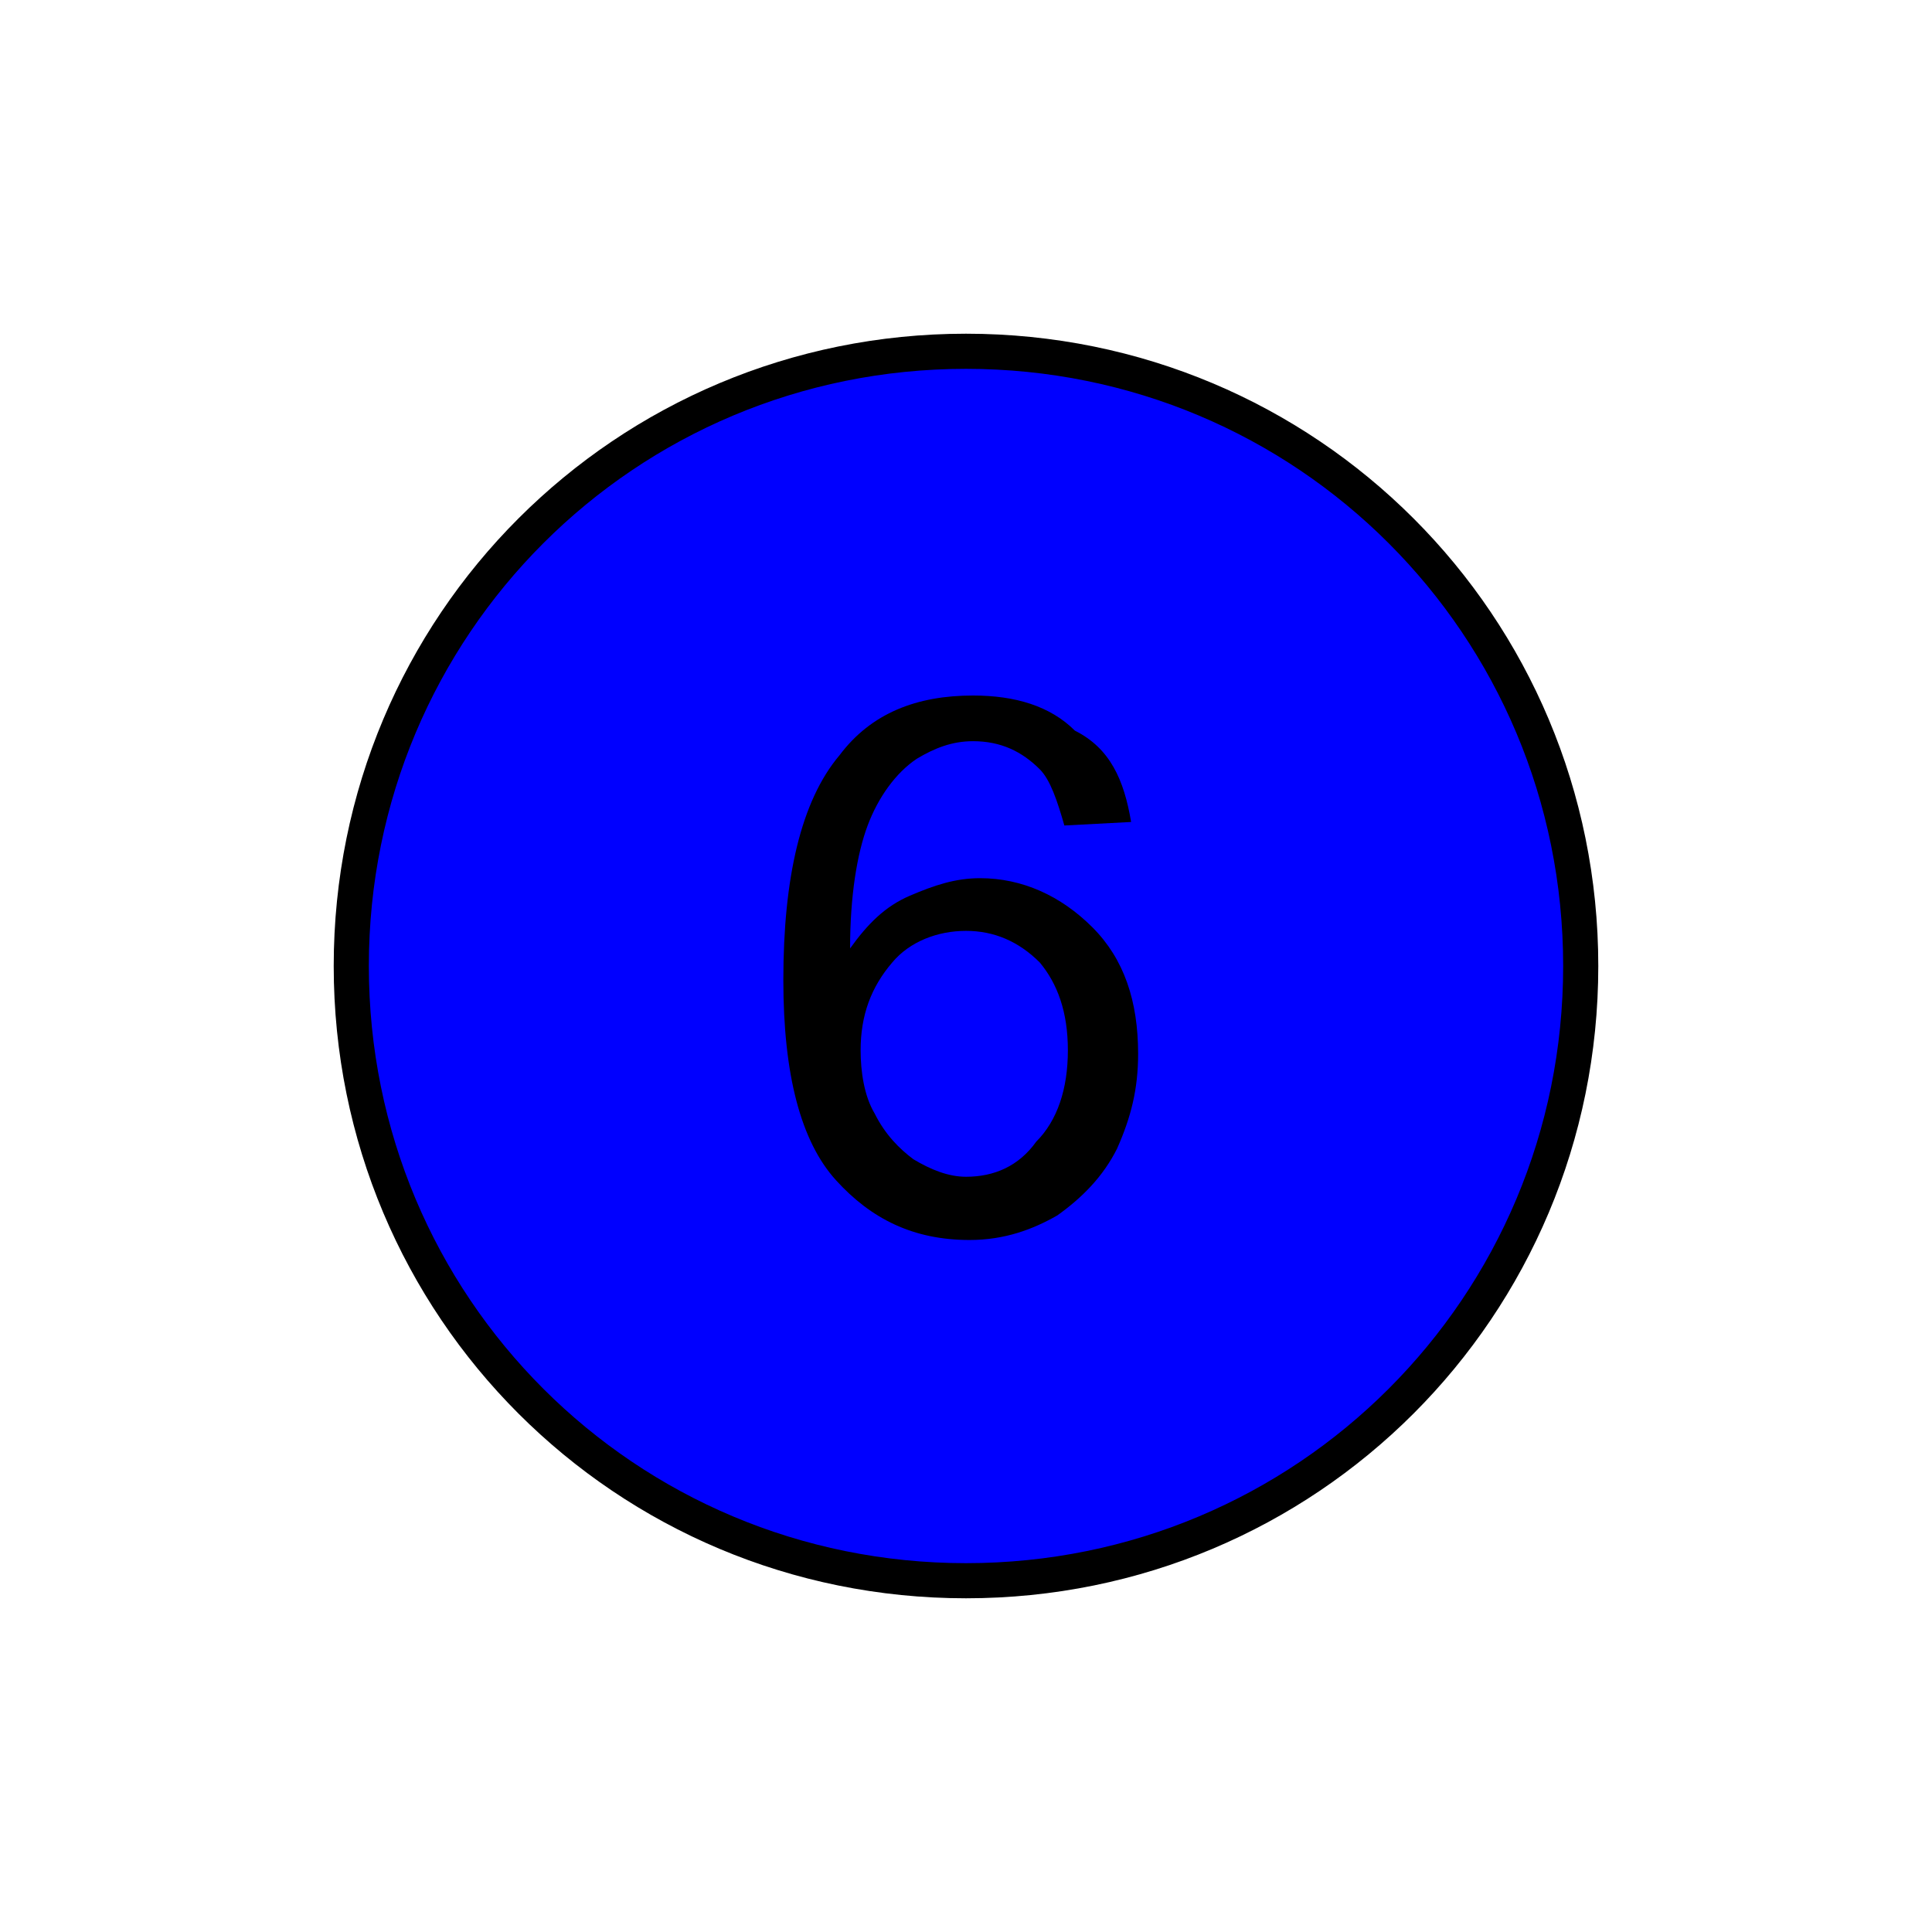 <?xml version="1.0" encoding="utf-8"?>
<!-- Generator: Adobe Illustrator 21.0.2, SVG Export Plug-In . SVG Version: 6.00 Build 0)  -->
<svg version="1.1" id="Layer_1" xmlns="http://www.w3.org/2000/svg" xmlns:xlink="http://www.w3.org/1999/xlink" x="0px" y="0px"
	 viewBox="0 0 55 55" style="enable-background:new 0 0 55 55;" xml:space="preserve">
<style type="text/css">
	.st0{fill:#0000FF;stroke:#000000;stroke-miterlimit:10;}
	.st1{enable-background:new    ;}
</style>
<title>maplabel6</title>
<path class="st0" d="M27.5,45C17.8,45,10,37.2,10,27.5S17.8,10,27.5,10S45,17.8,45,27.5S37.2,45,27.5,45z"/>
<g class="st1">
	<path d="M32.2,23.4l-1.9,0.1c-0.2-0.7-0.4-1.3-0.7-1.6c-0.5-0.5-1.1-0.8-1.9-0.8c-0.6,0-1.1,0.2-1.6,0.5c-0.6,0.4-1.1,1.1-1.4,1.9
		c-0.3,0.8-0.5,2-0.5,3.5c0.5-0.7,1-1.2,1.7-1.5c0.7-0.3,1.3-0.5,2-0.5c1.2,0,2.3,0.5,3.2,1.4c0.9,0.9,1.3,2.1,1.3,3.6
		c0,1-0.2,1.8-0.6,2.7c-0.4,0.8-1,1.4-1.7,1.9c-0.7,0.4-1.5,0.7-2.5,0.7c-1.6,0-2.8-0.6-3.8-1.7c-1-1.1-1.5-3-1.5-5.7
		c0-2.9,0.5-5.1,1.6-6.4c0.9-1.2,2.2-1.7,3.8-1.7c1.2,0,2.2,0.3,2.9,1C31.6,21.3,32,22.2,32.2,23.4z M24.5,29.9
		c0,0.6,0.1,1.3,0.4,1.8c0.3,0.6,0.7,1,1.1,1.3c0.5,0.3,1,0.5,1.5,0.5c0.8,0,1.5-0.3,2-1c0.6-0.6,0.9-1.5,0.9-2.6
		c0-1.1-0.3-1.9-0.8-2.5c-0.6-0.6-1.3-0.9-2.1-0.9c-0.8,0-1.6,0.3-2.1,0.9C24.8,28.1,24.5,28.9,24.5,29.9z"/>
</g>
</svg>
